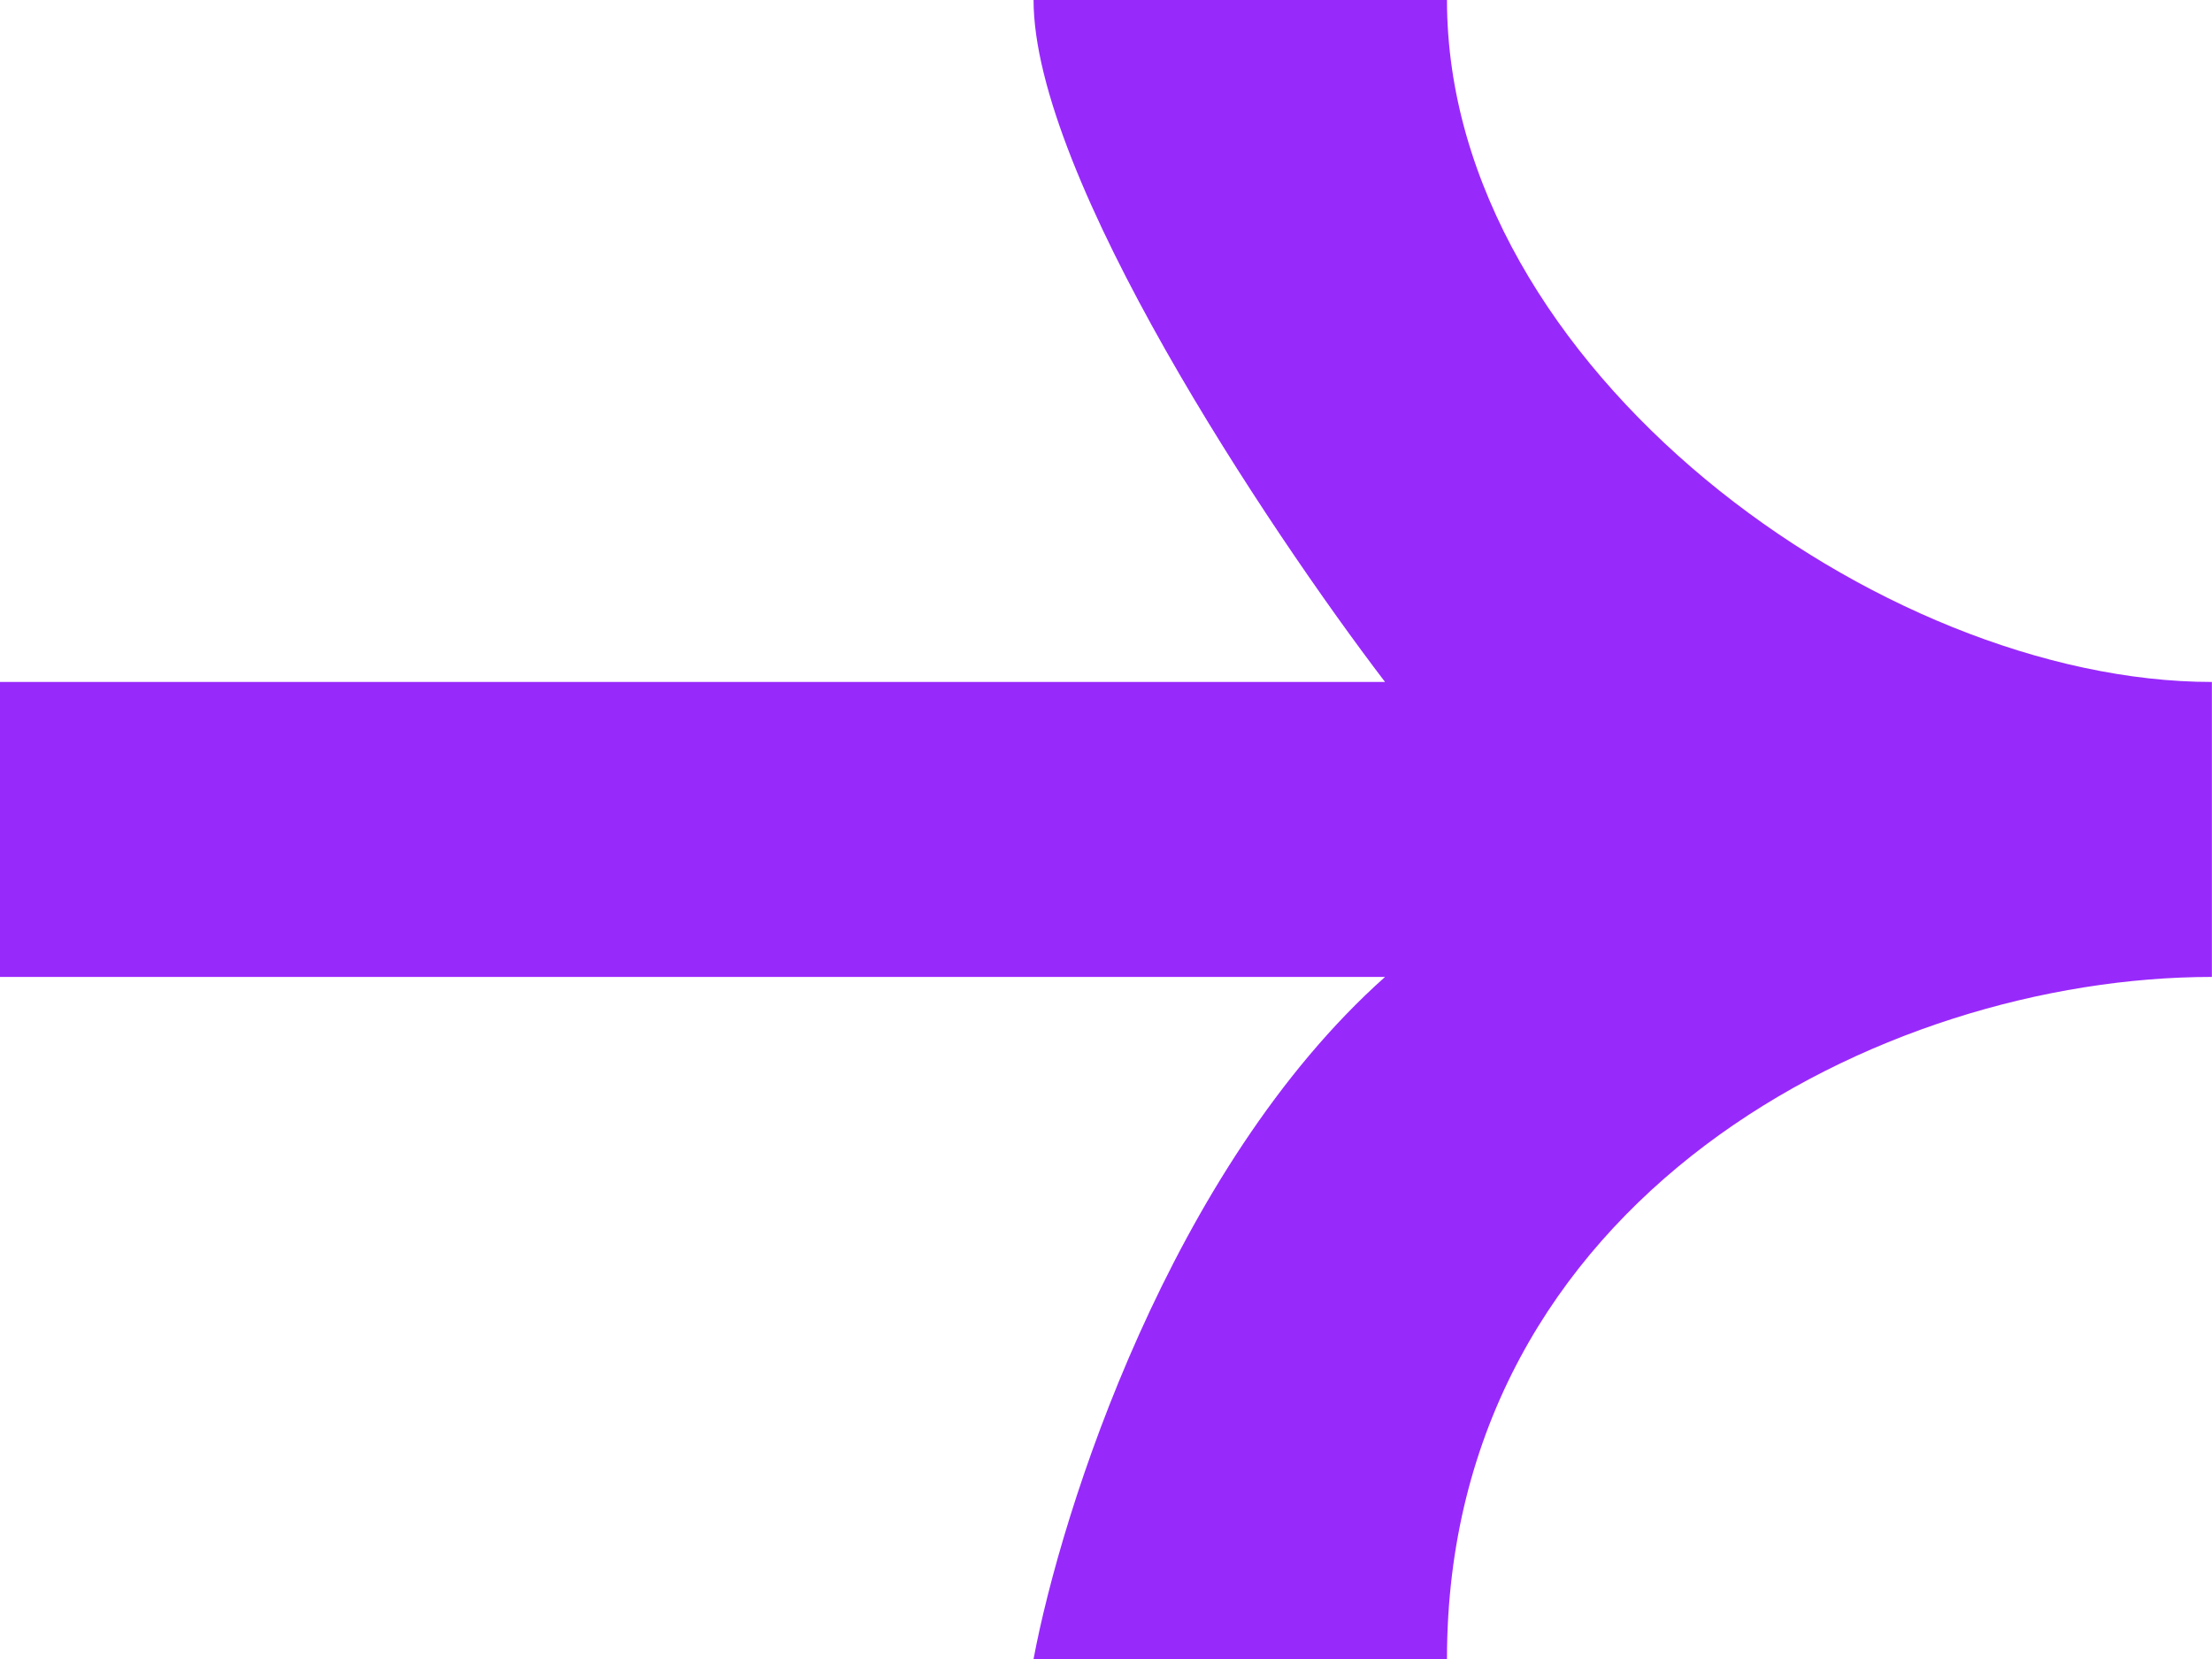 <svg fill="none" height="15" viewBox="0 0 20 15" width="20" xmlns="http://www.w3.org/2000/svg"><path d="m0 8.833h12.523c-1.944 1.733-2.928 4.833-3.178 6.167h3.738c0-4.167 3.925-6.167 6.916-6.167v-2.667c-2.991 0-6.916-2.833-6.916-6.167h-3.738c0 1.6 2.118 4.778 3.178 6.167h-12.523z" fill="#9829fb"/></svg>